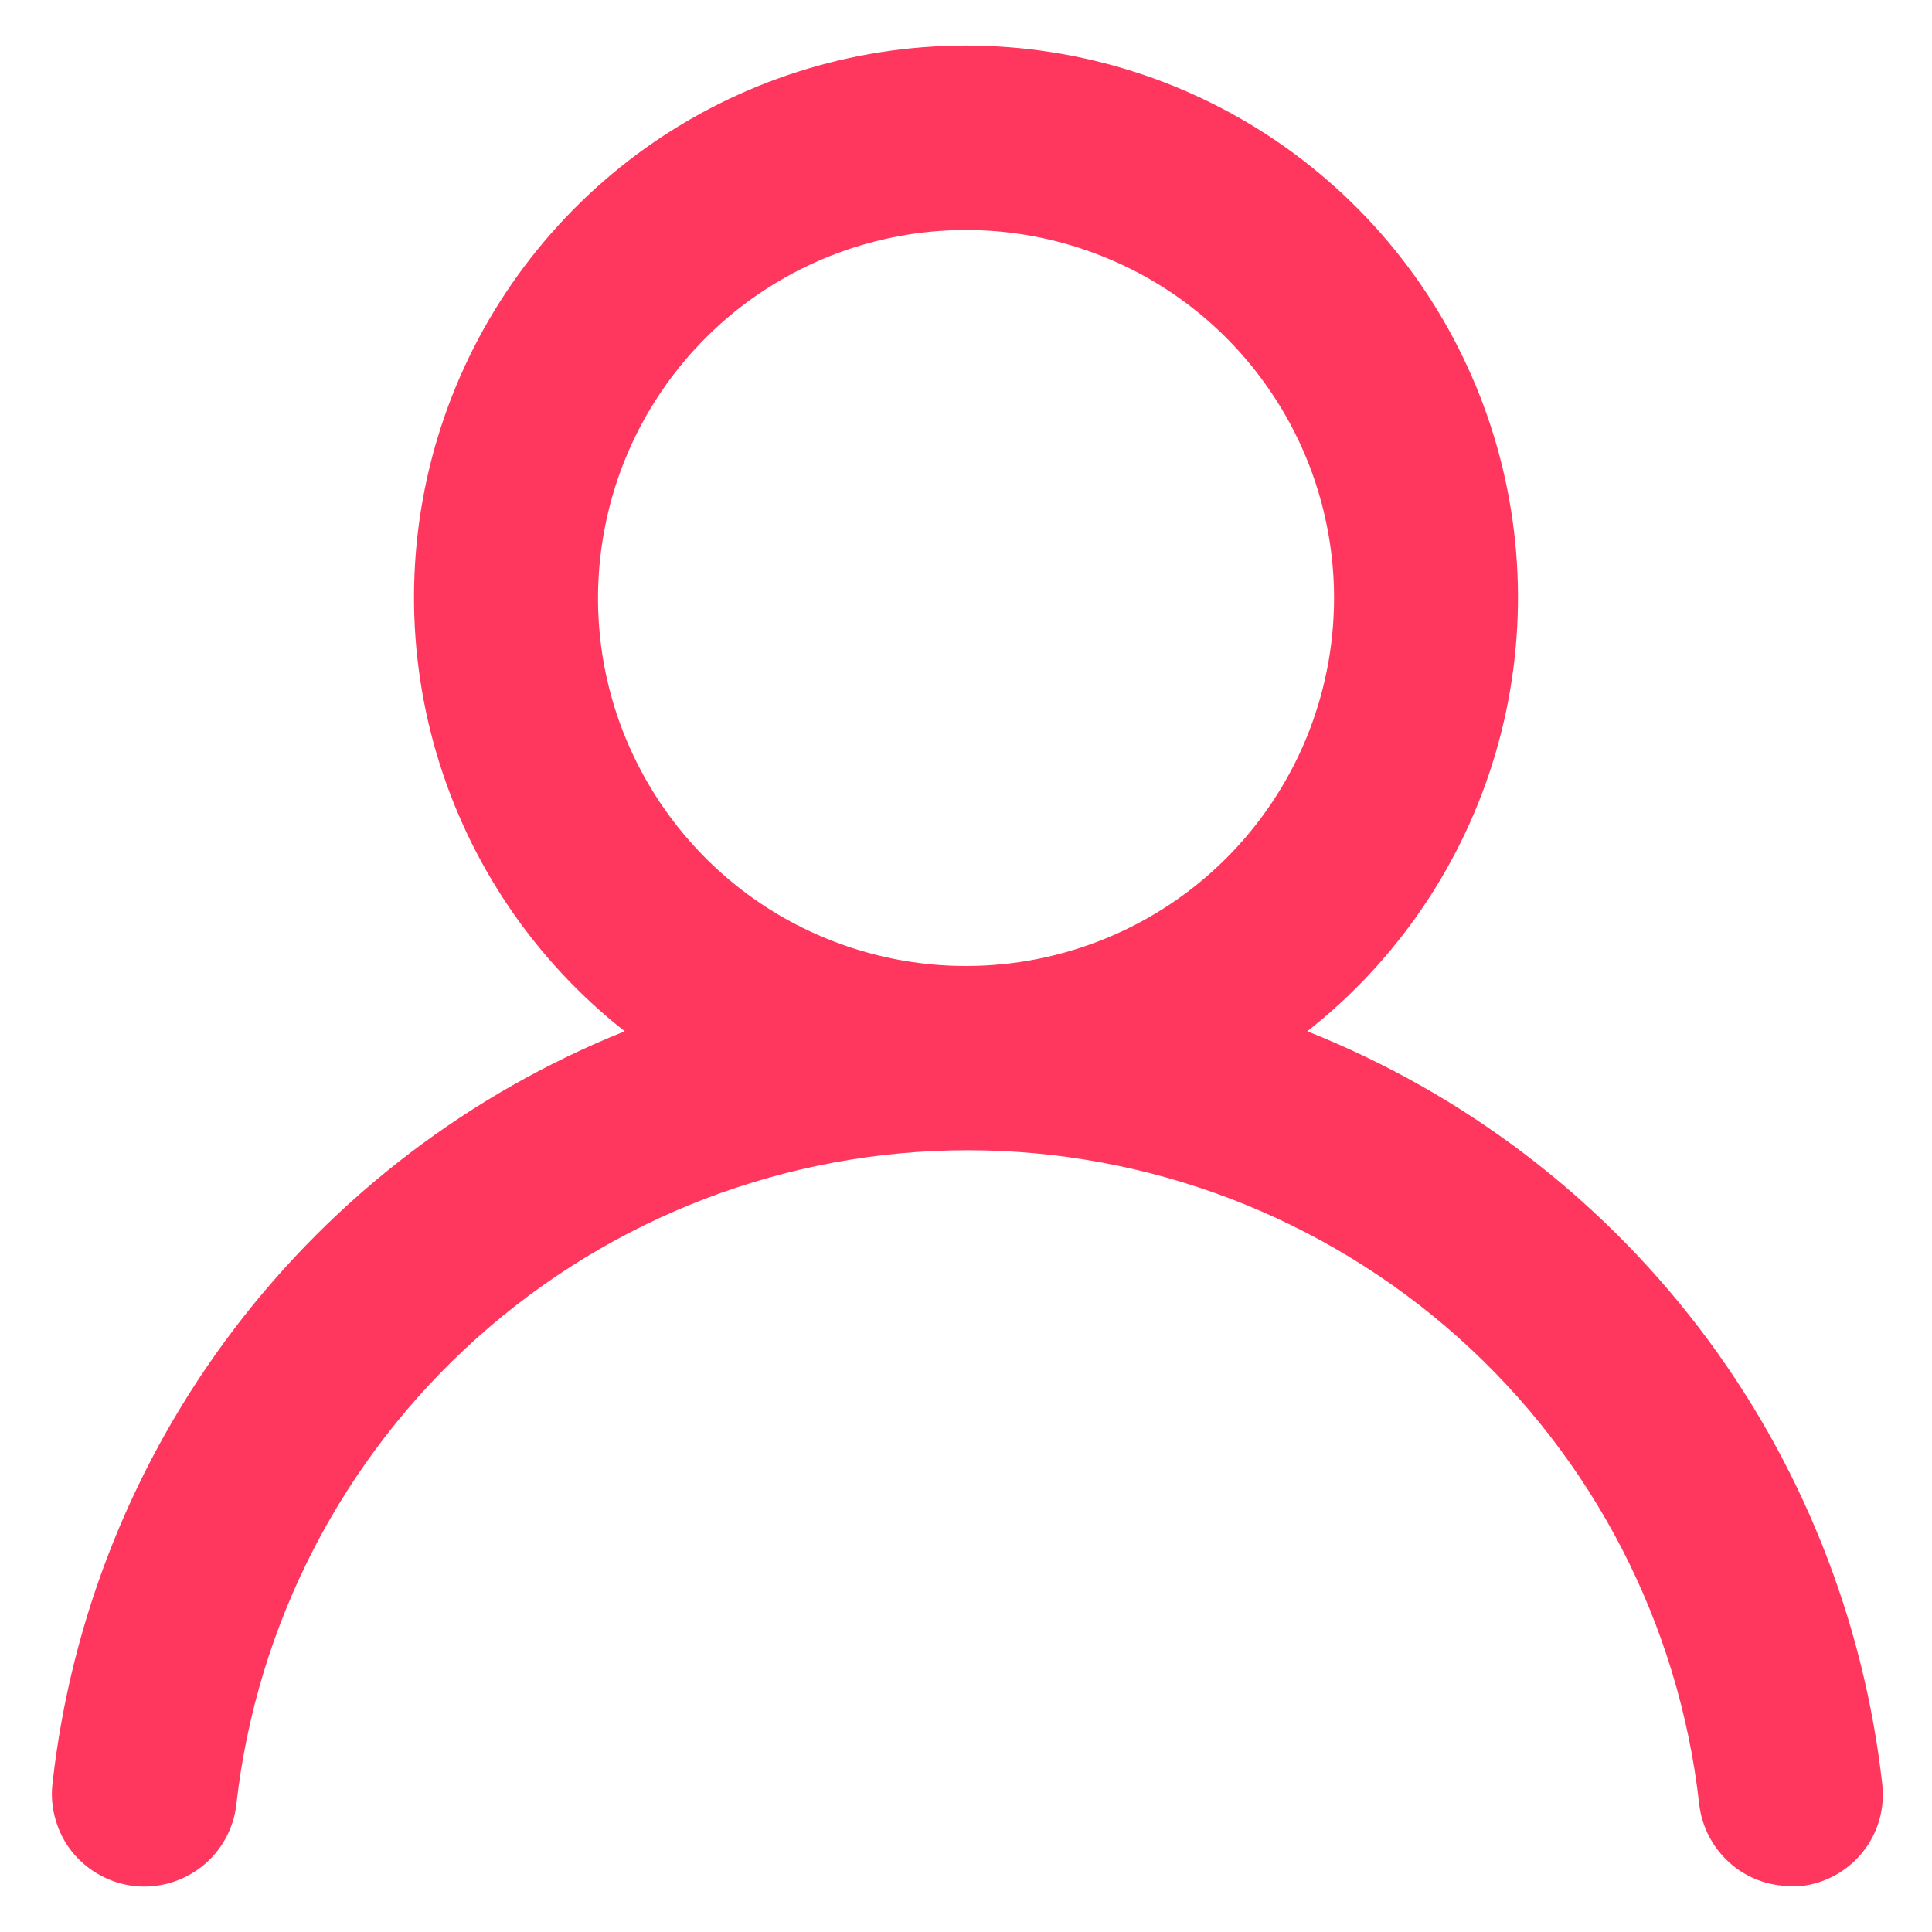 <svg width="14" height="14" viewBox="0 0 14 14" fill="none" xmlns="http://www.w3.org/2000/svg">
<path d="M9.473 7.473C10.127 6.959 10.604 6.254 10.838 5.456C11.072 4.658 11.052 3.807 10.78 3.021C10.508 2.235 9.998 1.554 9.32 1.071C8.643 0.589 7.832 0.33 7 0.33C6.168 0.33 5.357 0.589 4.68 1.071C4.003 1.554 3.492 2.235 3.22 3.021C2.948 3.807 2.928 4.658 3.162 5.456C3.396 6.254 3.873 6.959 4.527 7.473C3.407 7.922 2.43 8.666 1.699 9.627C0.969 10.587 0.513 11.727 0.38 12.927C0.37 13.014 0.378 13.103 0.403 13.187C0.427 13.272 0.468 13.351 0.523 13.42C0.635 13.558 0.797 13.647 0.973 13.667C1.15 13.686 1.327 13.634 1.466 13.523C1.605 13.412 1.694 13.25 1.713 13.073C1.86 11.77 2.481 10.567 3.459 9.693C4.436 8.819 5.702 8.335 7.013 8.335C8.325 8.335 9.59 8.819 10.568 9.693C11.546 10.567 12.167 11.77 12.313 13.073C12.332 13.237 12.41 13.388 12.533 13.498C12.656 13.608 12.815 13.668 12.98 13.667H13.053C13.228 13.647 13.388 13.558 13.498 13.421C13.608 13.284 13.659 13.108 13.64 12.933C13.506 11.731 13.048 10.587 12.314 9.625C11.58 8.664 10.598 7.92 9.473 7.473ZM7 7C6.473 7 5.957 6.844 5.518 6.551C5.08 6.258 4.738 5.841 4.536 5.354C4.334 4.867 4.282 4.33 4.385 3.813C4.487 3.296 4.741 2.821 5.114 2.448C5.487 2.075 5.962 1.821 6.48 1.718C6.997 1.615 7.533 1.668 8.02 1.87C8.508 2.071 8.924 2.413 9.217 2.852C9.51 3.29 9.667 3.806 9.667 4.333C9.667 5.041 9.386 5.719 8.886 6.219C8.386 6.719 7.707 7 7 7Z" fill="#FF375E"/>
</svg>
